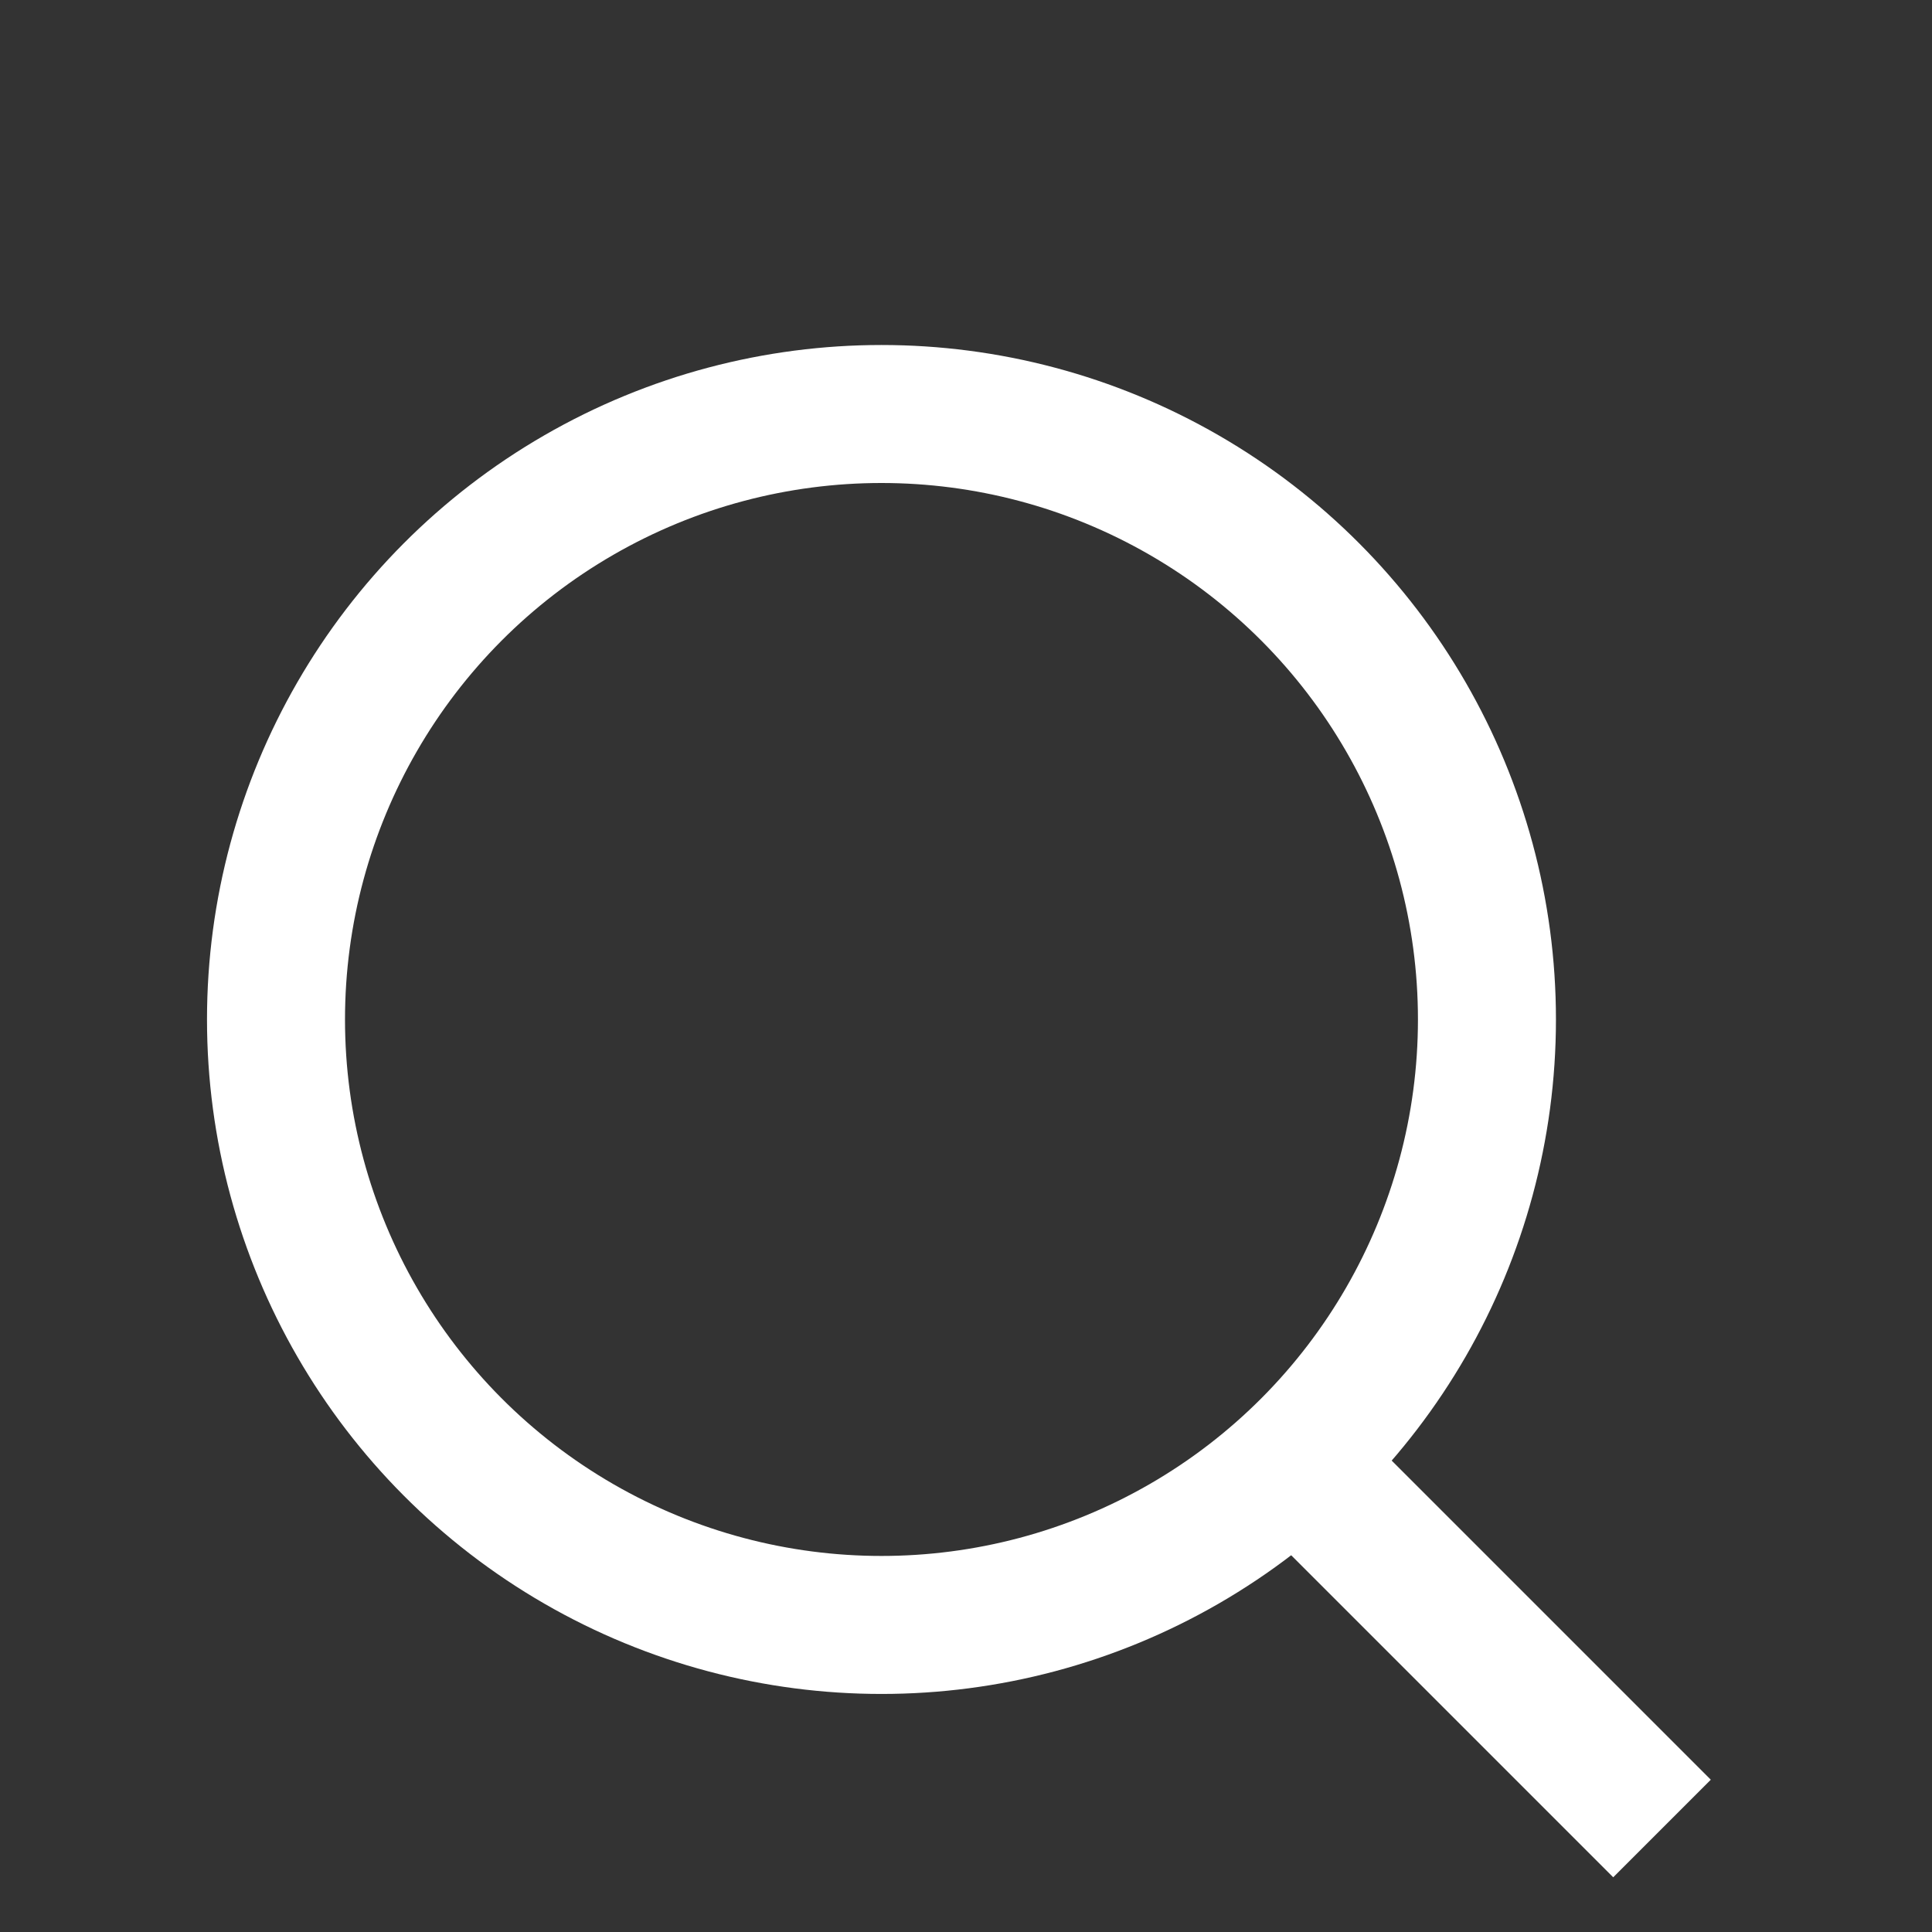 <svg xmlns="http://www.w3.org/2000/svg" width="28" height="28" viewBox="0 0 28 28">
    <rect x="0" y="0" width="28" height="28" fill="#333333" stroke="none"/>
    <defs>
        <style>
            .a, .b { fill:none; }
            .a { stroke:#ffffff; stroke-miterlimit:10; stroke-width:2px; }
        </style>
    </defs>
    <g transform="translate(-1853 -47)">
        <g transform="translate(2058.212 -200.46)">
            <circle class="a" cx="8.775" cy="8.775" r="8.775" transform="translate(-201.212 253.46)"/>
            <line class="a" x2="5.318" y2="5.318" transform="translate(-186.443 268.642)"/>
        </g>
        <rect class="b" width="28" height="28" transform="translate(1853 47)"/>
    </g>
</svg>
